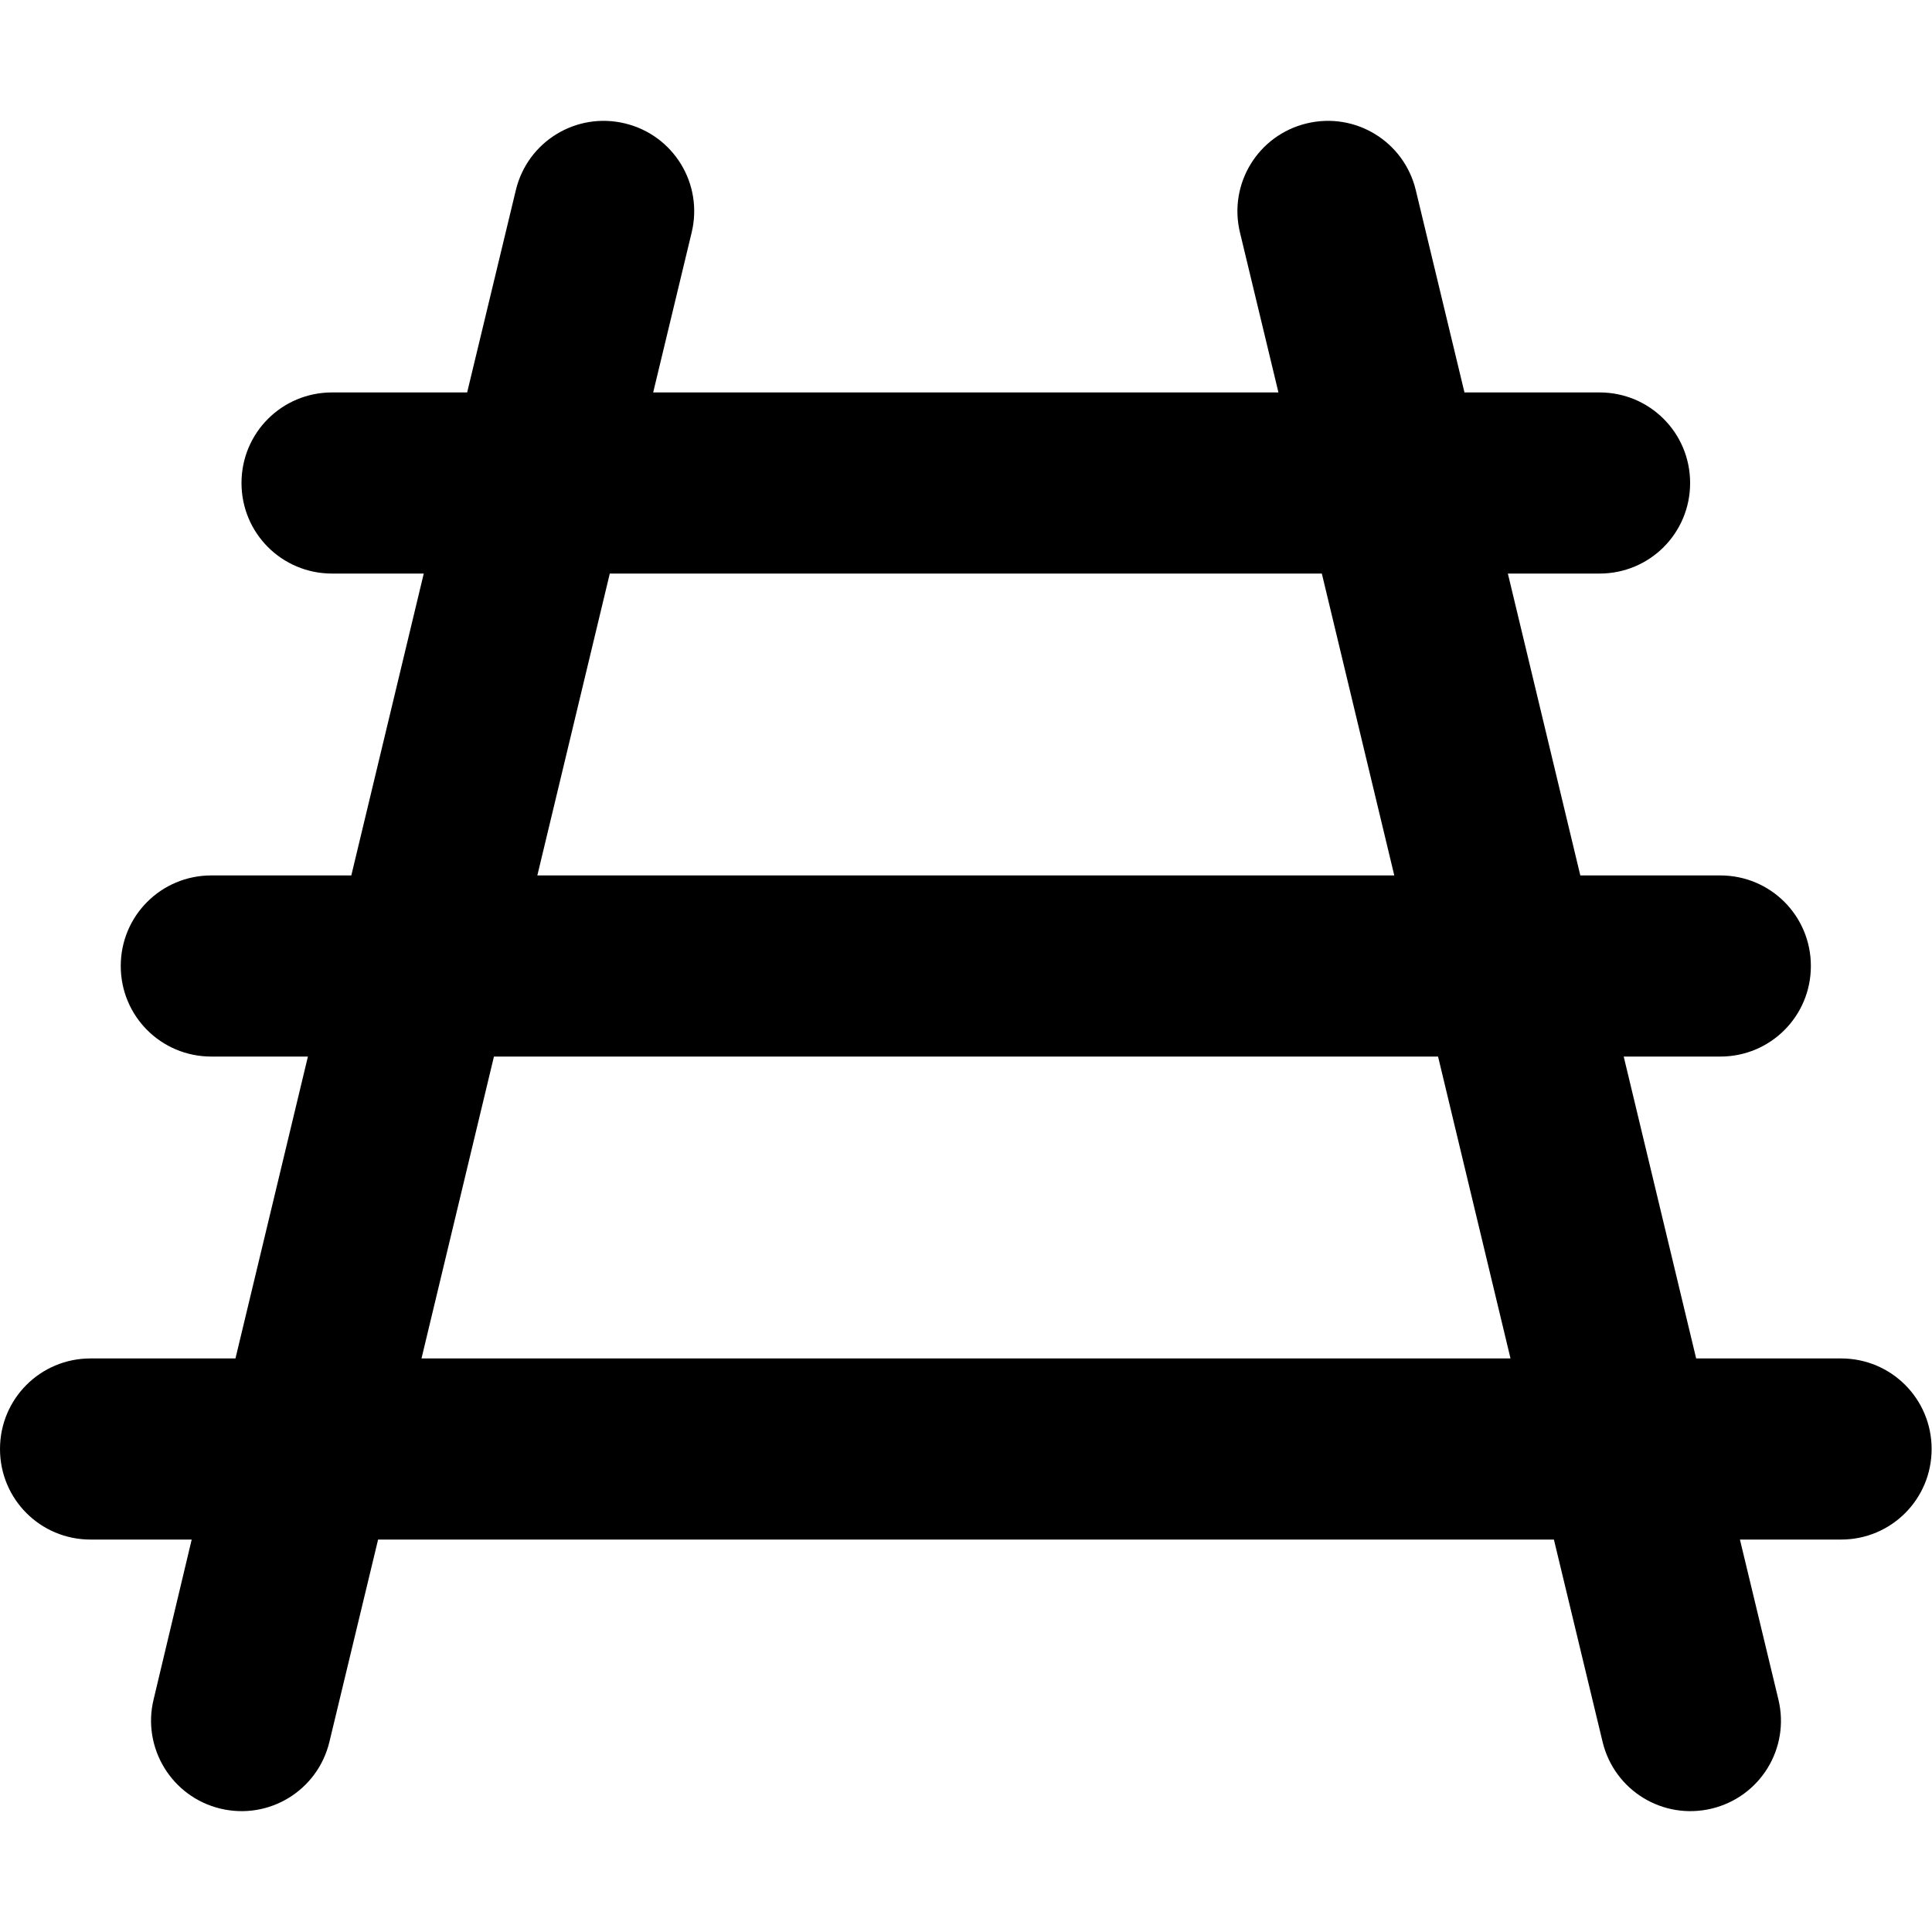 <svg xmlns="http://www.w3.org/2000/svg" viewBox="0 0 512 512"><!--! Font Awesome Pro 7.0.0 by @fontawesome - https://fontawesome.com License - https://fontawesome.com/license (Commercial License) Copyright 2025 Fonticons, Inc. --><path fill="currentColor" d="M165.6 32.7c12.9 3.1 20.8 16 17.7 28.9l-10.2 42.4 165.7 0-10.2-42.4c-3.1-12.9 4.8-25.8 17.7-28.9s25.8 4.8 28.9 17.7l12.9 53.6 35.8 0c13.3 0 24 10.7 24 24s-10.7 24-24 24l-24.3 0 19.2 80 37.1 0c13.3 0 24 10.7 24 24s-10.7 24-24 24l-25.6 0 19.2 80 38.4 0c13.3 0 24 10.7 24 24s-10.7 24-24 24l-26.8 0 10.2 42.4c3.1 12.9-4.8 25.8-17.7 28.9s-25.8-4.8-28.9-17.7l-12.9-53.6-311.6 0-12.9 53.6c-3.1 12.9-16 20.8-28.9 17.7s-20.8-16.1-17.7-28.9L50.8 408 24 408c-13.3 0-24-10.7-24-24s10.7-24 24-24l38.4 0 19.2-80-25.6 0c-13.3 0-24-10.7-24-24s10.7-24 24-24l37.1 0 19.2-80-24.3 0c-13.3 0-24-10.7-24-24s10.7-24 24-24l35.8 0 12.9-53.6c3.1-12.9 16-20.8 28.9-17.7zm-4 119.3l-19.2 80 227.1 0-19.2-80-188.7 0zM381.1 280l-250.2 0-19.2 80 288.6 0-19.2-80z"/></svg>